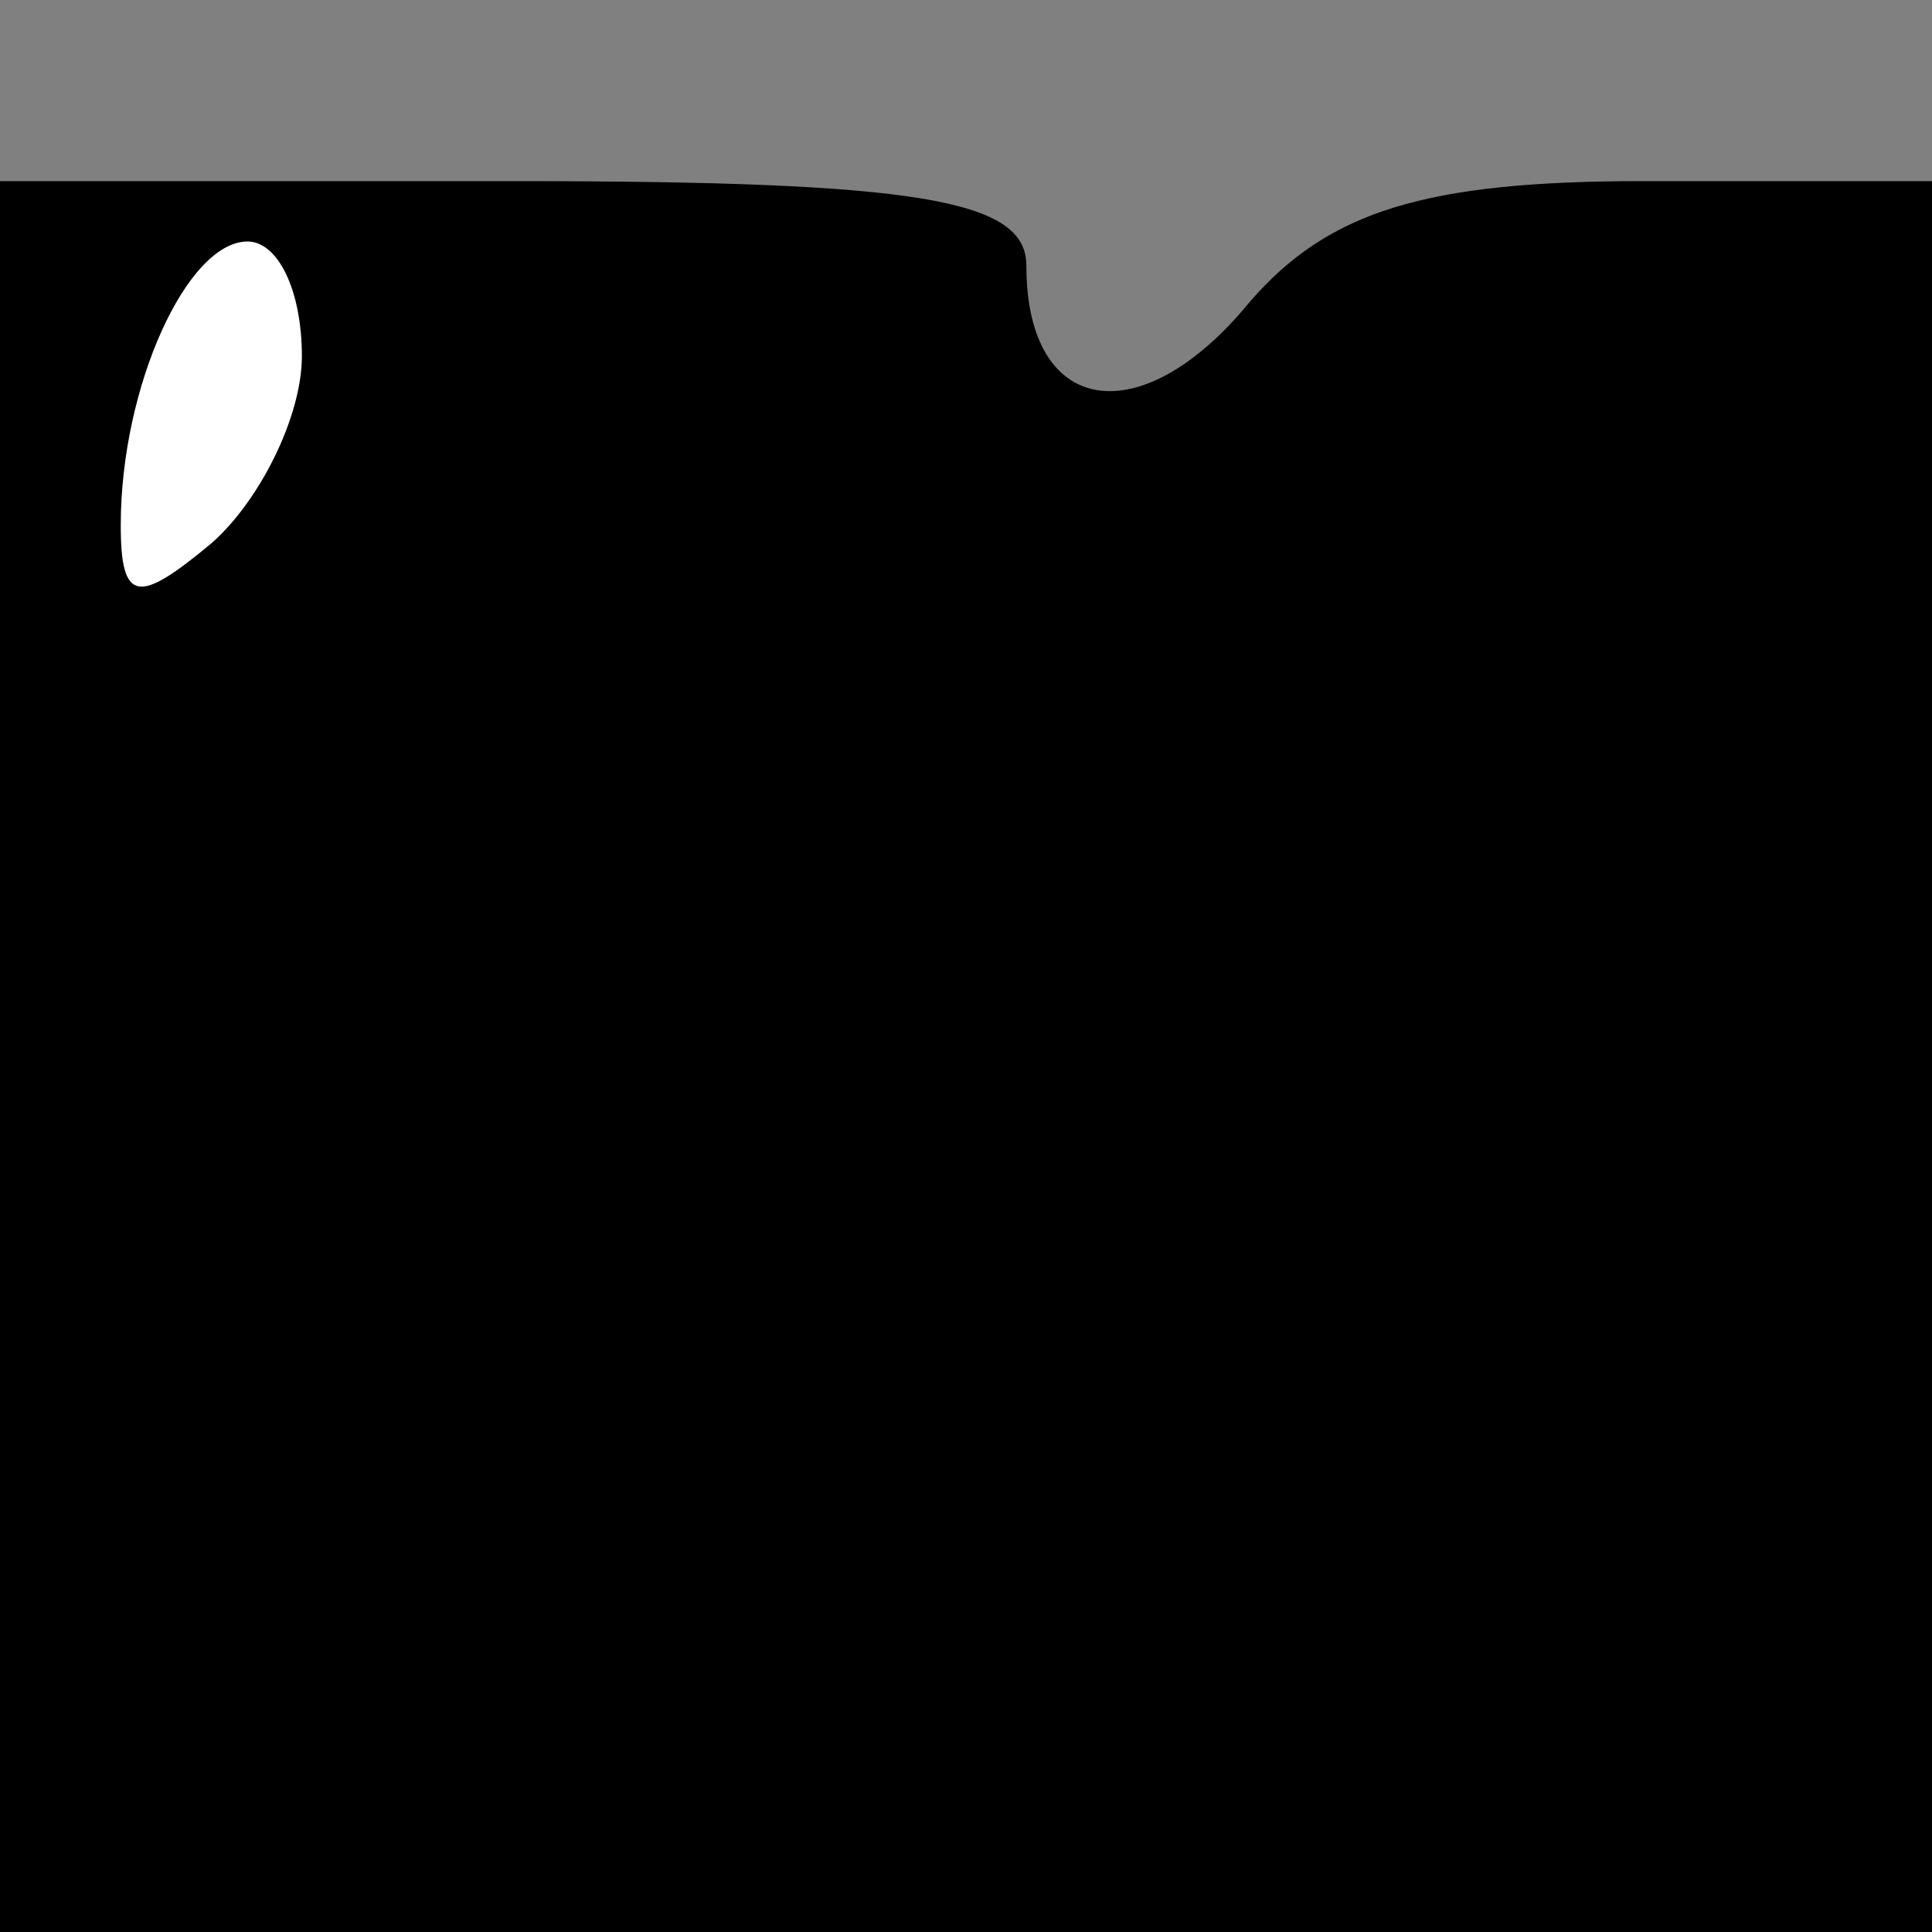 <?xml version="1.0" standalone="no"?>
<!DOCTYPE svg PUBLIC "-//W3C//DTD SVG 20010904//EN"
 "http://www.w3.org/TR/2001/REC-SVG-20010904/DTD/svg10.dtd">
<svg version="1.0" xmlns="http://www.w3.org/2000/svg"
 width="32pt" height="32pt" viewBox="0 0 32 32"
 preserveAspectRatio="xMidYMid meet">
<rect x="0" y="0" width="32" height="32" fill="#808080" stroke="none"/>
<g transform="translate(0,32) scale(0.1,-0.1)"
fill="#000000" stroke="none">
<path fill="#000000" stroke="none" d="M0 145 l0 -145 160 0 160 0 0 145 0
145 -48 0 c-36 0 -52 -5 -65 -20 -18 -22 -37 -19 -37 6 0 11 -18 14 -85 14
l-85 0 0 -145z"/>
<path fill="#ffffff" stroke="none" d="M50 261 c0 -10 -7 -24 -15 -31 -12 -10
-15 -10 -15 3 0 23 11 47 21 47 5 0 9 -8 9 -19z"/>
</g>
</svg>
